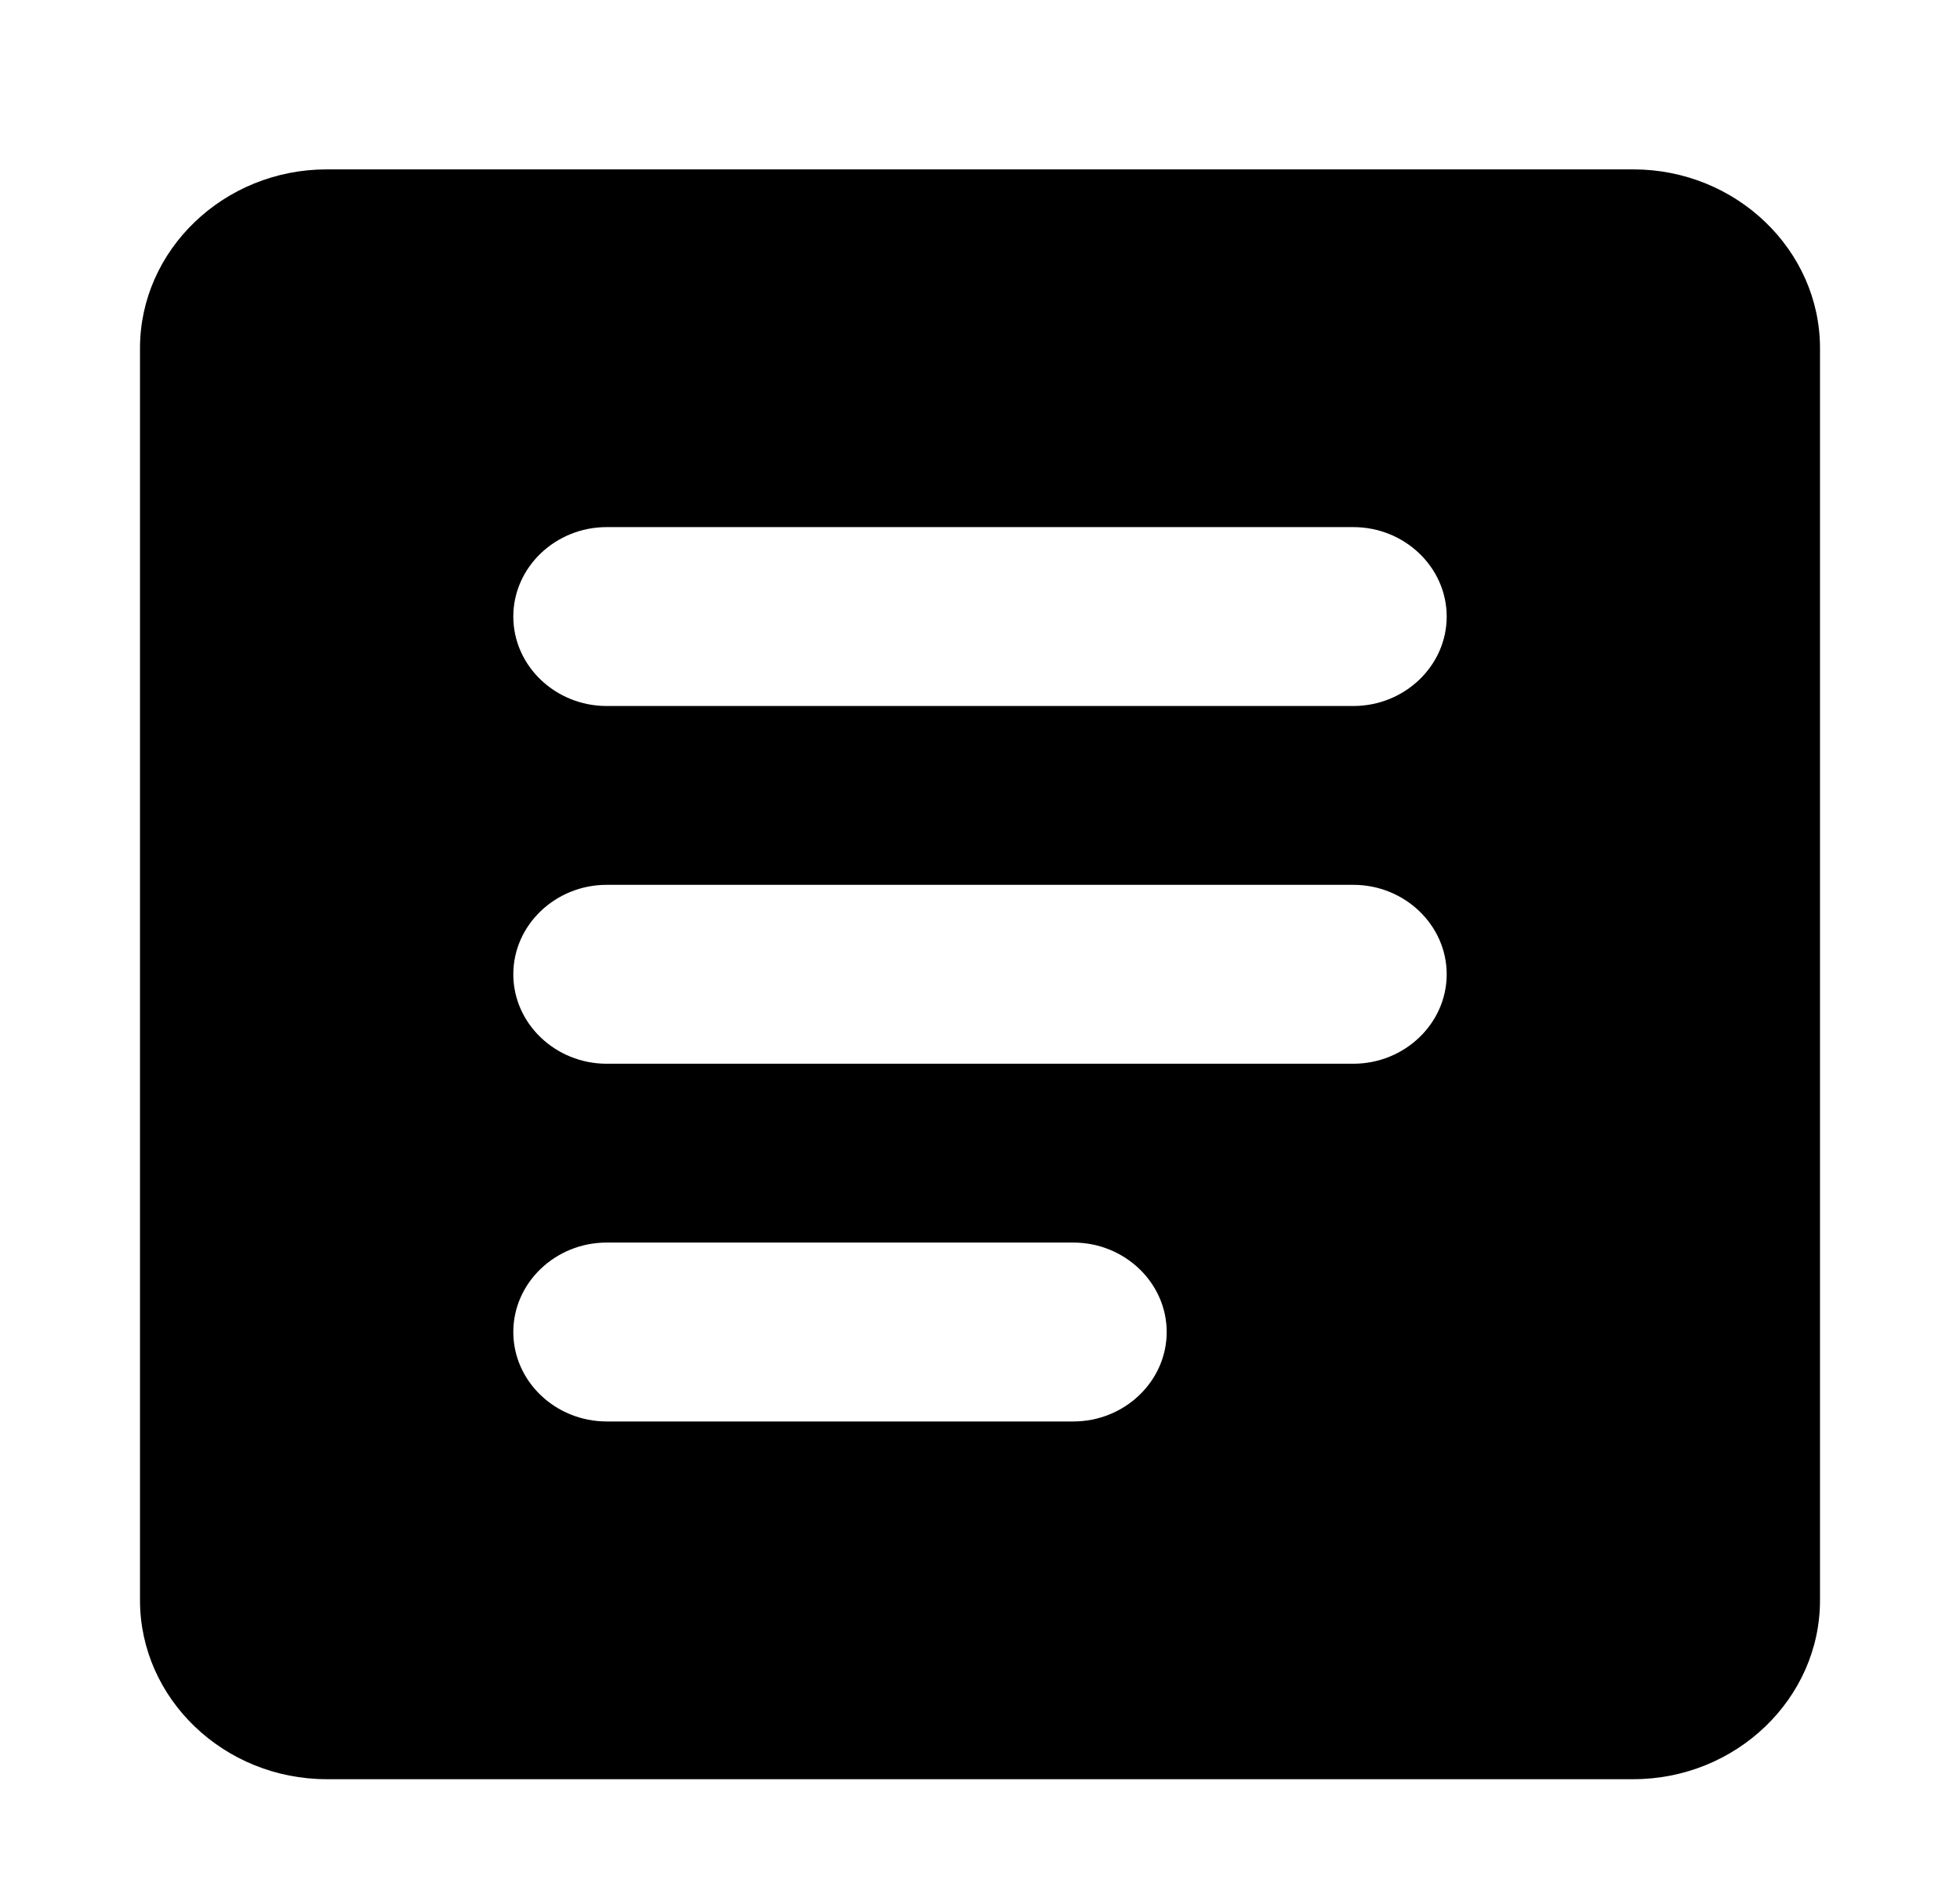 <svg width="28" height="27" viewBox="0 0 28 27" fill="none" xmlns="http://www.w3.org/2000/svg">
<path d="M23.333 2.42H4.667C3.2 2.42 2 3.57 2 4.975V22.864C2 24.27 3.2 25.42 4.667 25.42H23.333C24.8 25.42 26 24.27 26 22.864V4.975C26 3.57 24.8 2.42 23.333 2.42ZM15.333 20.309H8.667C7.933 20.309 7.333 19.734 7.333 19.031C7.333 18.328 7.933 17.753 8.667 17.753H15.333C16.067 17.753 16.667 18.328 16.667 19.031C16.667 19.734 16.067 20.309 15.333 20.309ZM19.333 15.198H8.667C7.933 15.198 7.333 14.623 7.333 13.92C7.333 13.217 7.933 12.642 8.667 12.642H19.333C20.067 12.642 20.667 13.217 20.667 13.92C20.667 14.623 20.067 15.198 19.333 15.198ZM19.333 10.087H8.667C7.933 10.087 7.333 9.512 7.333 8.809C7.333 8.106 7.933 7.531 8.667 7.531H19.333C20.067 7.531 20.667 8.106 20.667 8.809C20.667 9.512 20.067 10.087 19.333 10.087Z" fill="black"/>
</svg>
